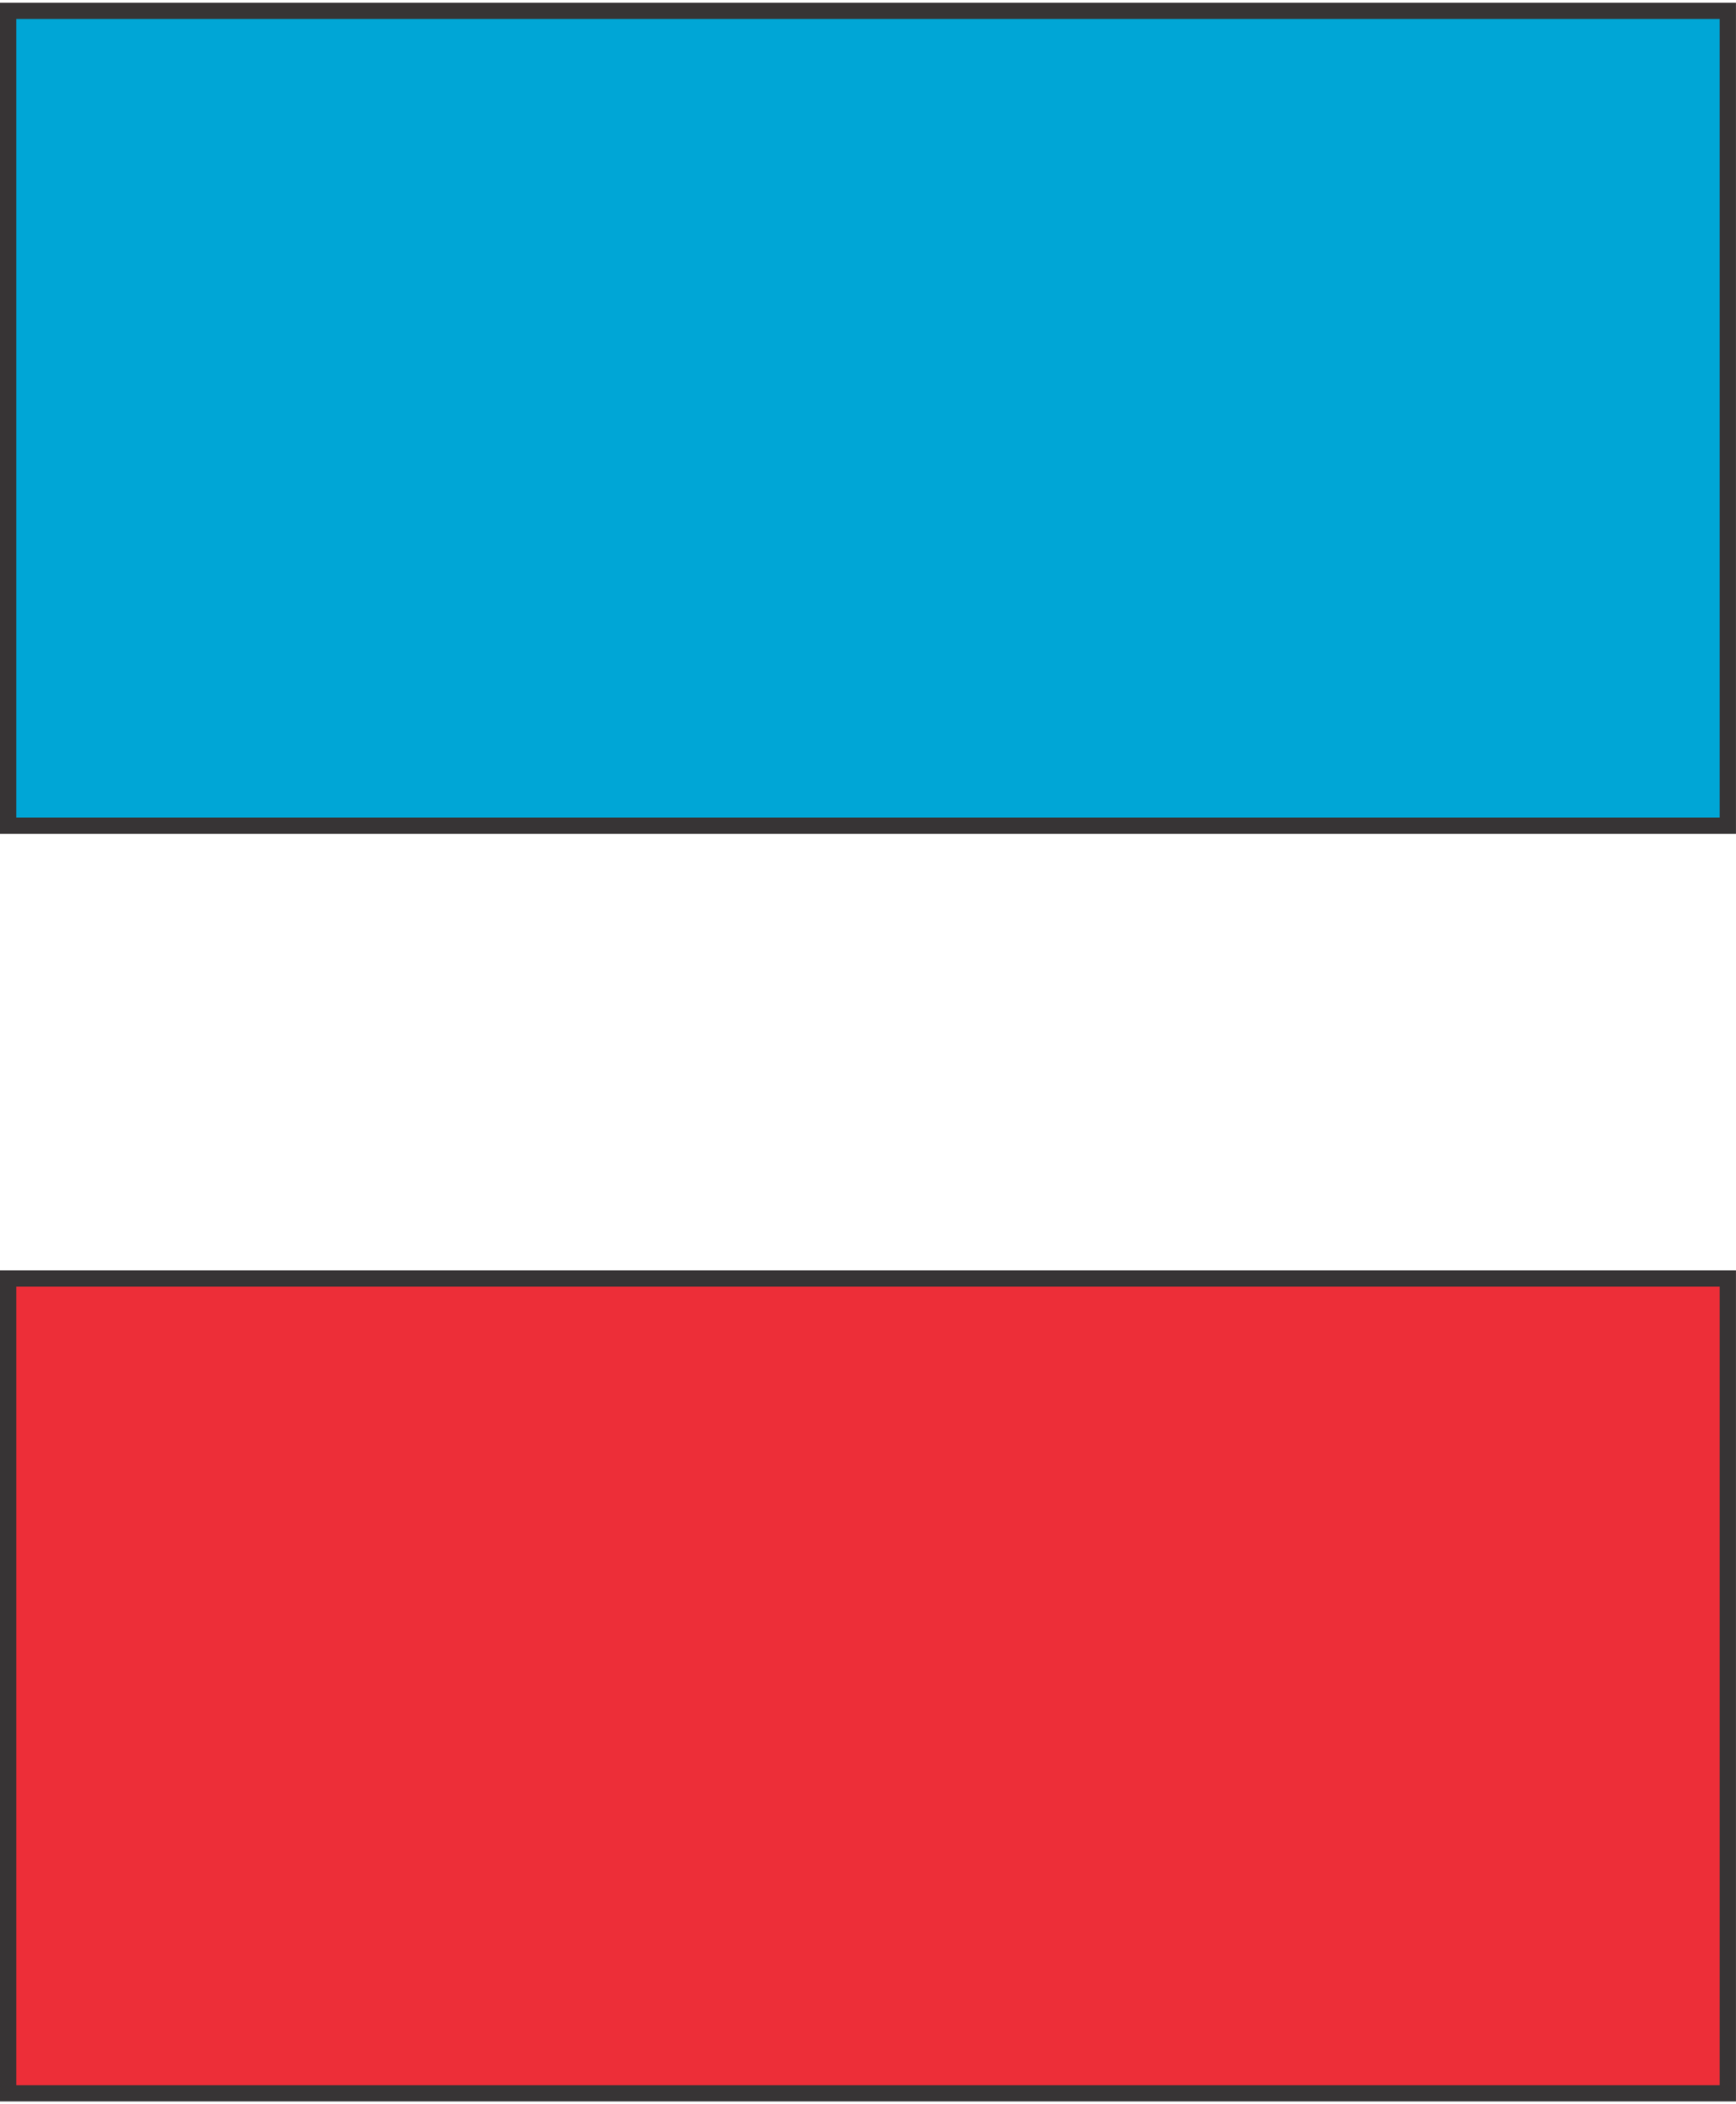 <?xml version="1.0" encoding="UTF-8"?>
<!DOCTYPE svg PUBLIC "-//W3C//DTD SVG 1.1//EN" "http://www.w3.org/Graphics/SVG/1.1/DTD/svg11.dtd">
<!-- Creator: CorelDRAW X8 -->
<svg xmlns="http://www.w3.org/2000/svg" xml:space="preserve" width="222px" height="269px" version="1.1" shape-rendering="geometricPrecision" text-rendering="geometricPrecision" image-rendering="optimizeQuality" fill-rule="evenodd" clip-rule="evenodd"
viewBox="0 0 45091 54494"
 xmlns:xlink="http://www.w3.org/1999/xlink">
 <g id="Layer_x0020_1">
  <rect fill="#00A6D6" stroke="#373435" stroke-width="422.339" x="211" y="211" width="44668" height="21159"/>
  <rect fill="#ED2E38" stroke="#373435" stroke-width="422.339" x="211" y="33124" width="44668" height="21159"/>
 </g>
</svg>
